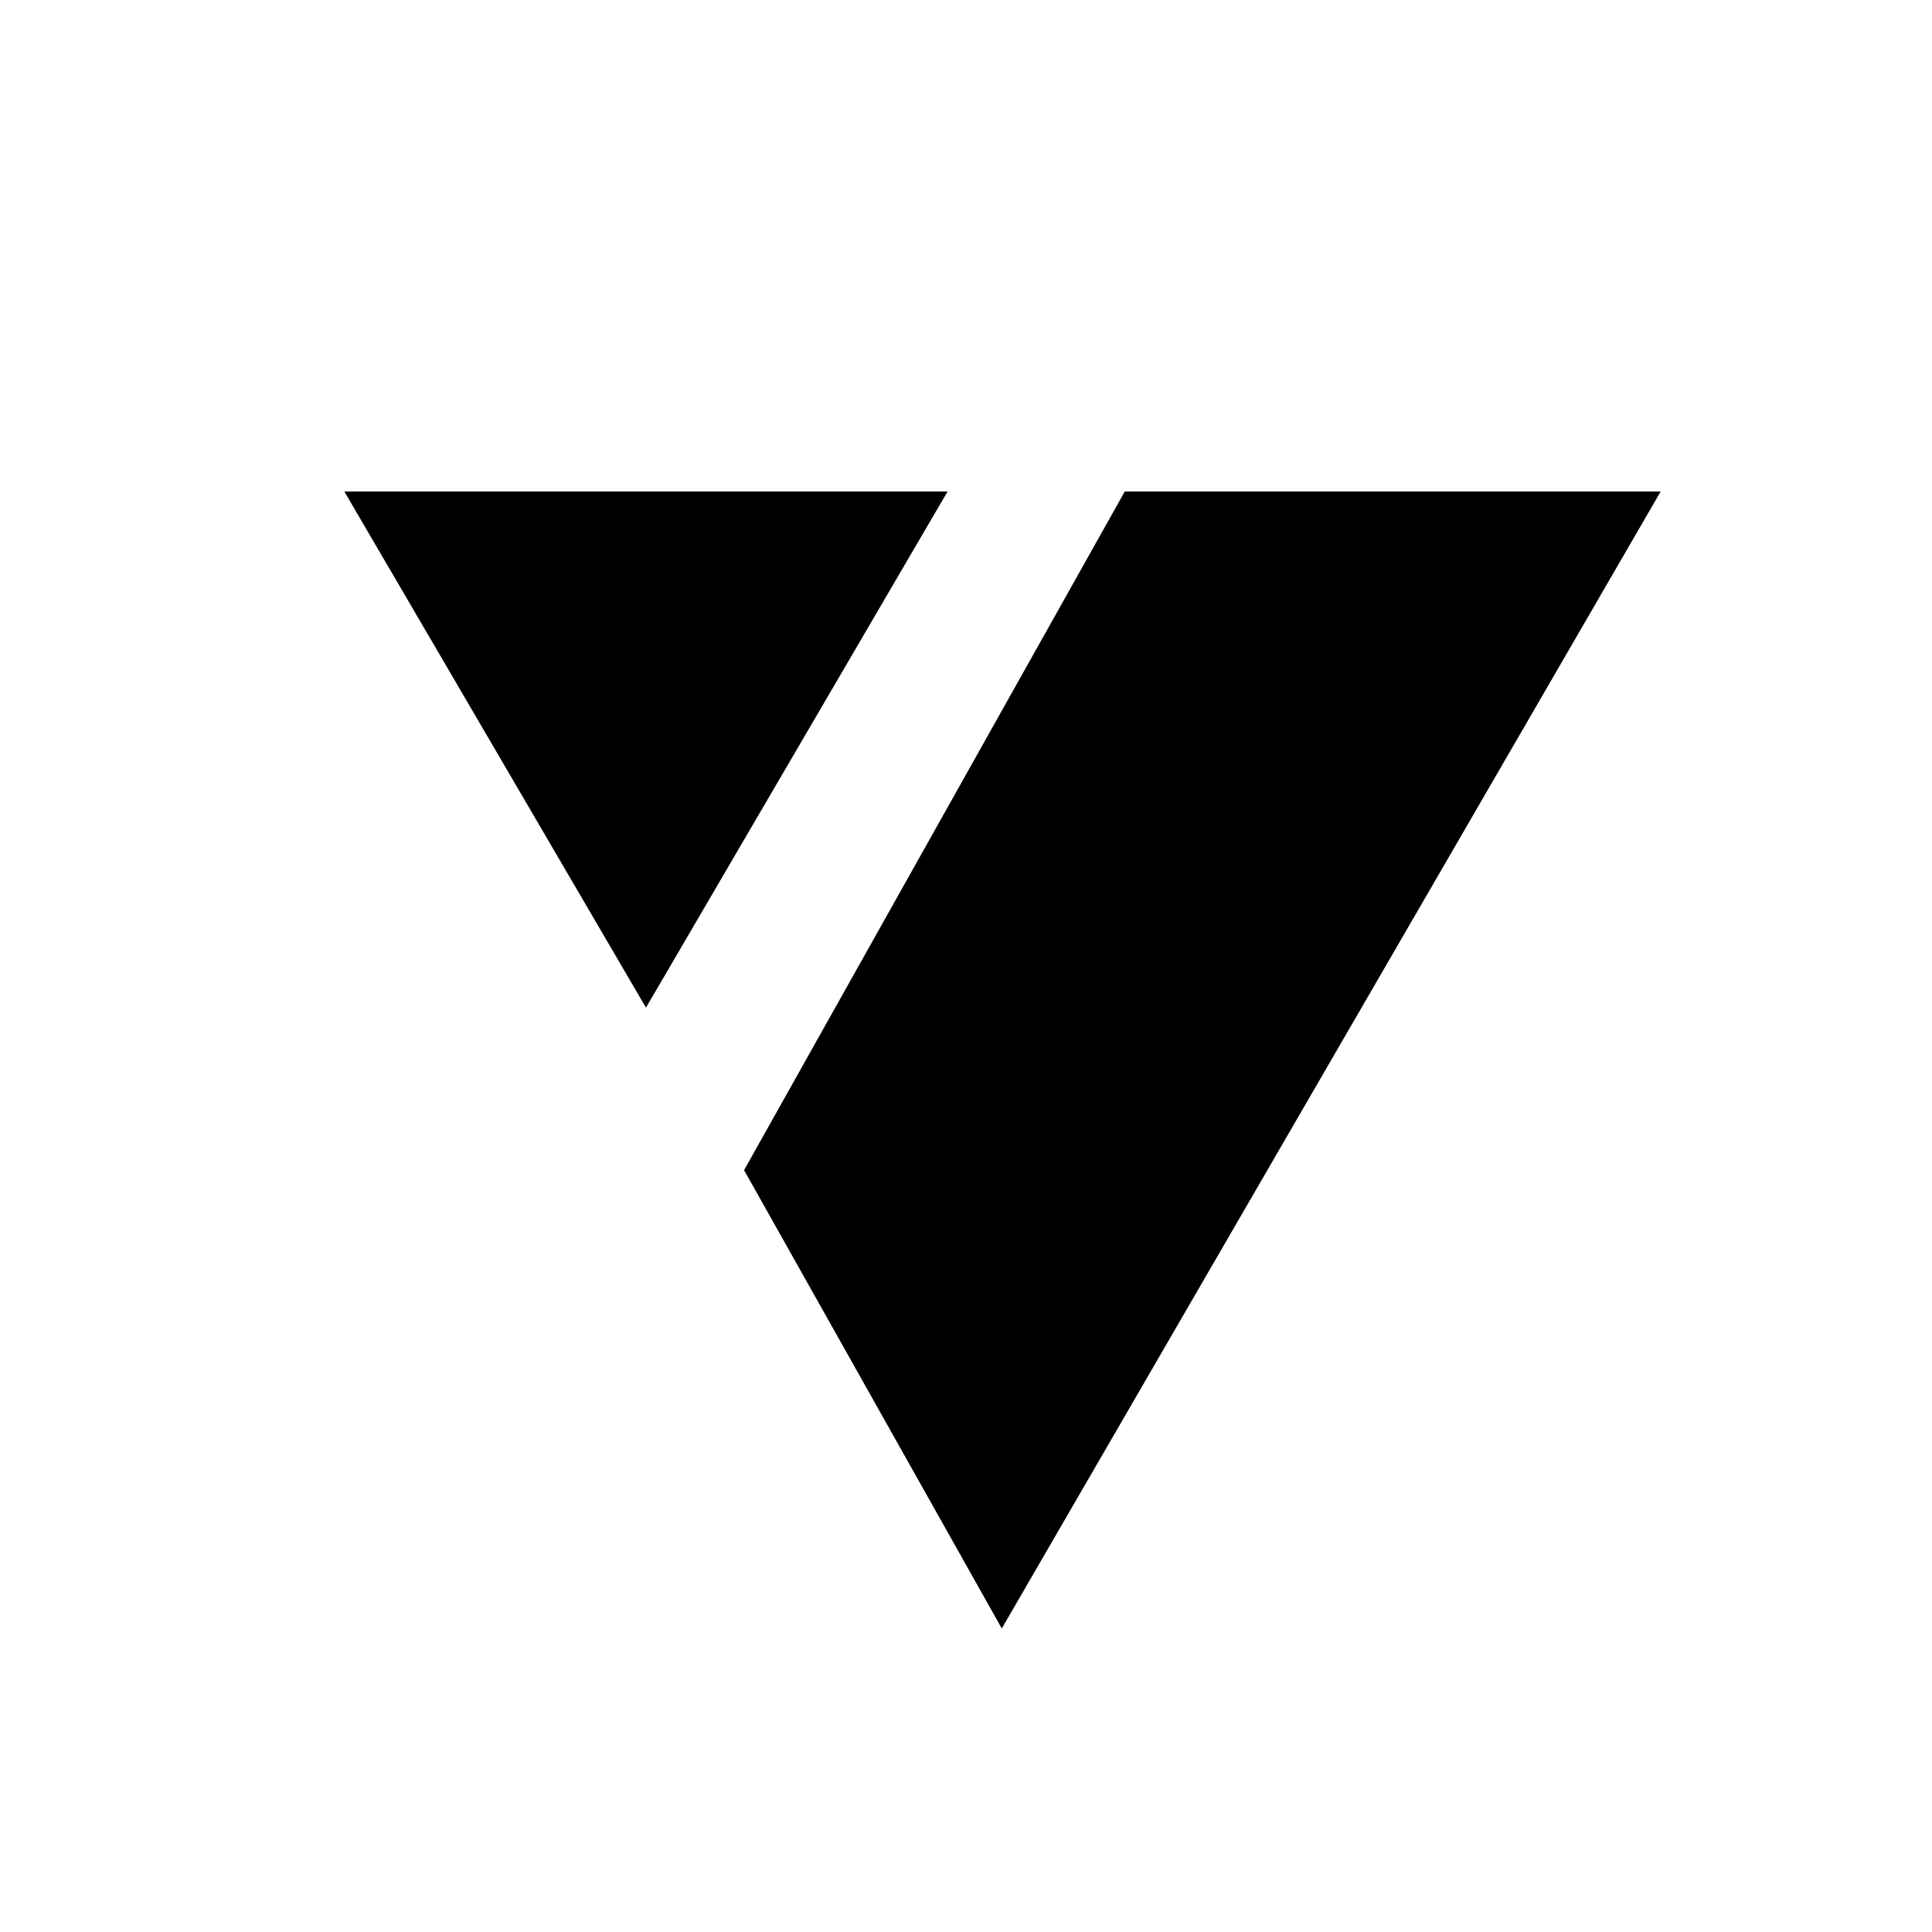<svg xmlns="http://www.w3.org/2000/svg" xmlns:xlink="http://www.w3.org/1999/xlink" x="0" y="0" version="1.1" viewBox="0 0 1000 1000" xml:space="preserve" style="enable-background:new 0 0 1000 1000"><style type="text/css"/><g id="Layer_2"><polygon points="178.22 254.39 334.35 521.55 490.47 254.39"/><polygon points="582.18 254.39 385.13 605.67 518.52 842.89 859.57 254.39"/></g></svg>